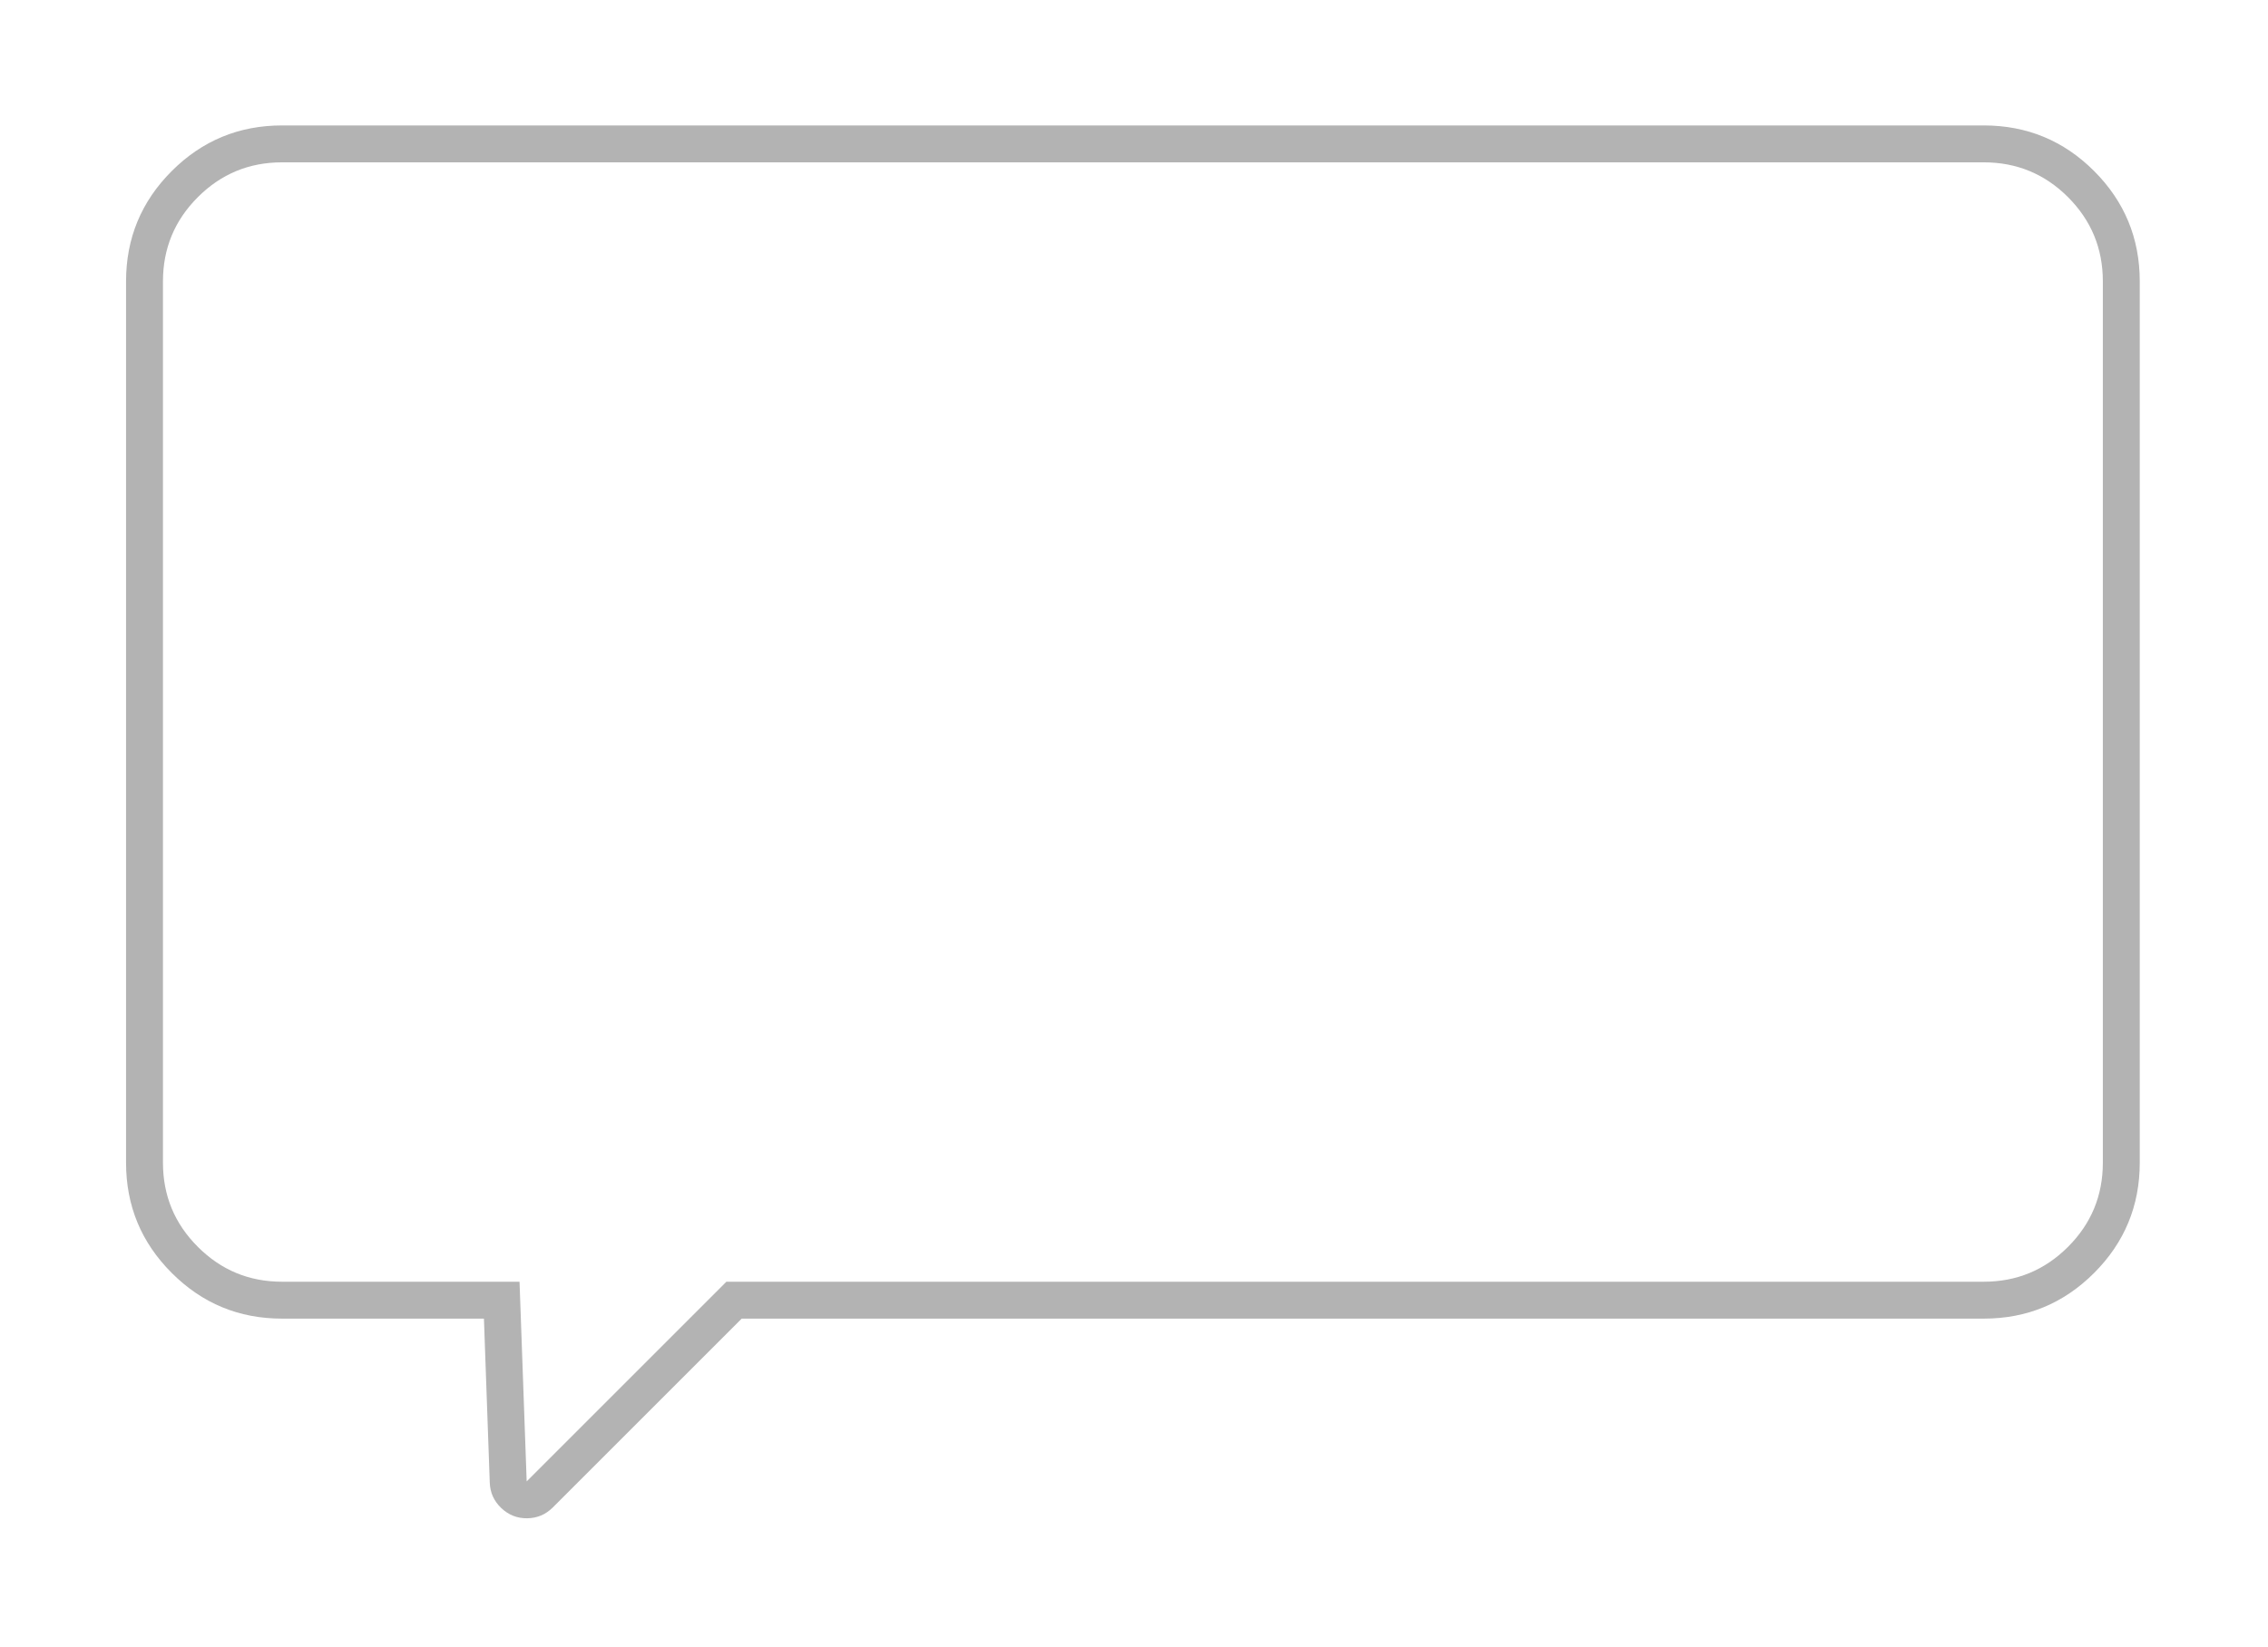 
<svg xmlns="http://www.w3.org/2000/svg" version="1.1" xmlns:xlink="http://www.w3.org/1999/xlink" preserveAspectRatio="none" x="0px" y="0px" width="1905px" height="1384px" viewBox="0 0 1905 1384">
<defs>
<filter id="Filter_1" x="-20%" y="-22.324%" width="140%" height="144.648%" color-interpolation-filters="sRGB">
<feFlood flood-color="#000000" flood-opacity="1" in="SourceGraphic" result="result1"/>

<feComposite in2="SourceGraphic" in="result1" operator="in" result="result2"/>

<feGaussianBlur in="result2" stdDeviation="13.667,13.667" result="result3"/>

<feOffset dx="-2.12" dy="3.392" in="result3" result="result4"/>

<feComposite in2="result4" in="SourceGraphic" operator="over" result="result5"/>

<feGaussianBlur in="result5" stdDeviation="32.333,32.333" result="result6"/>
</filter>

<g id="S_mbolo_19_0_Layer0_0_FILL">
<path fill="#FFFFFF" fill-opacity="0.839" stroke="none" d="
M 785.4 -524.9
Q 756.15 -554.15 714.7 -554.15
L -714.7 -554.15
Q -756.15 -554.15 -785.45 -524.9 -814.7 -495.6 -814.7 -454.15
L -814.7 286.35
Q -814.7 327.8 -785.45 357.05 -756.15 386.35 -714.7 386.35
L 341.45 386.35 509.2 554.1 515.2 386.35 714.7 386.35
Q 756.15 386.35 785.4 357.05 814.7 327.8 814.7 286.35
L 814.7 -454.15
Q 814.7 -495.6 785.4 -524.9 Z"/>
</g>

<g id="S_mbolo_20_0_Layer0_0_FILL">
<path fill="#000000" fill-opacity="0.298" stroke="none" d="
M 807.35 -546.8
Q 769 -585.15 714.7 -585.15
L -714.7 -585.15
Q -769 -585.15 -807.35 -546.85
L -807.4 -546.8
Q -845.7 -508.45 -845.7 -454.15
L -845.7 286.35
Q -845.7 340.65 -807.35 379 -769 417.35 -714.7 417.35
L 328.6 417.35 487.3 576.05
Q 496.25 584.95 508.8 585.1 521.35 585.25 530.55 576.5 539.75 567.75 540.2 555.2
L 545.1 417.35 714.7 417.35
Q 769 417.35 807.3 379
L 807.35 378.95
Q 845.7 340.65 845.7 286.35
L 845.7 -454.15
Q 845.7 -508.45 807.35 -546.8
M 714.7 -554.15
Q 756.15 -554.15 785.4 -524.9 814.7 -495.6 814.7 -454.15
L 814.7 286.35
Q 814.7 327.8 785.4 357.05 756.15 386.35 714.7 386.35
L 515.2 386.35 509.2 554.1 341.45 386.35 -714.7 386.35
Q -756.15 386.35 -785.45 357.05 -814.7 327.8 -814.7 286.35
L -814.7 -454.15
Q -814.7 -495.6 -785.45 -524.9 -756.15 -554.15 -714.7 -554.15
L 714.7 -554.15 Z"/>
</g>
</defs>

<g transform="matrix( -1, 0, 0, 1, 953.7,687.15) ">
<g transform="matrix( 1, 0, 0, 1, 0,0) ">
<use xlink:href="#S_mbolo_19_0_Layer0_0_FILL"/>
</g>
</g>

<g filter="url(#Filter_1)" transform="matrix( 1, 0, 0, 1, 0,0) ">
<g transform="matrix( -1, 0, 0, 1, 953.7,687.15) ">
<g transform="matrix( 1, 0, 0, 1, 0,0) ">
<use xlink:href="#S_mbolo_20_0_Layer0_0_FILL"/>
</g>
</g>
</g>
</svg>
